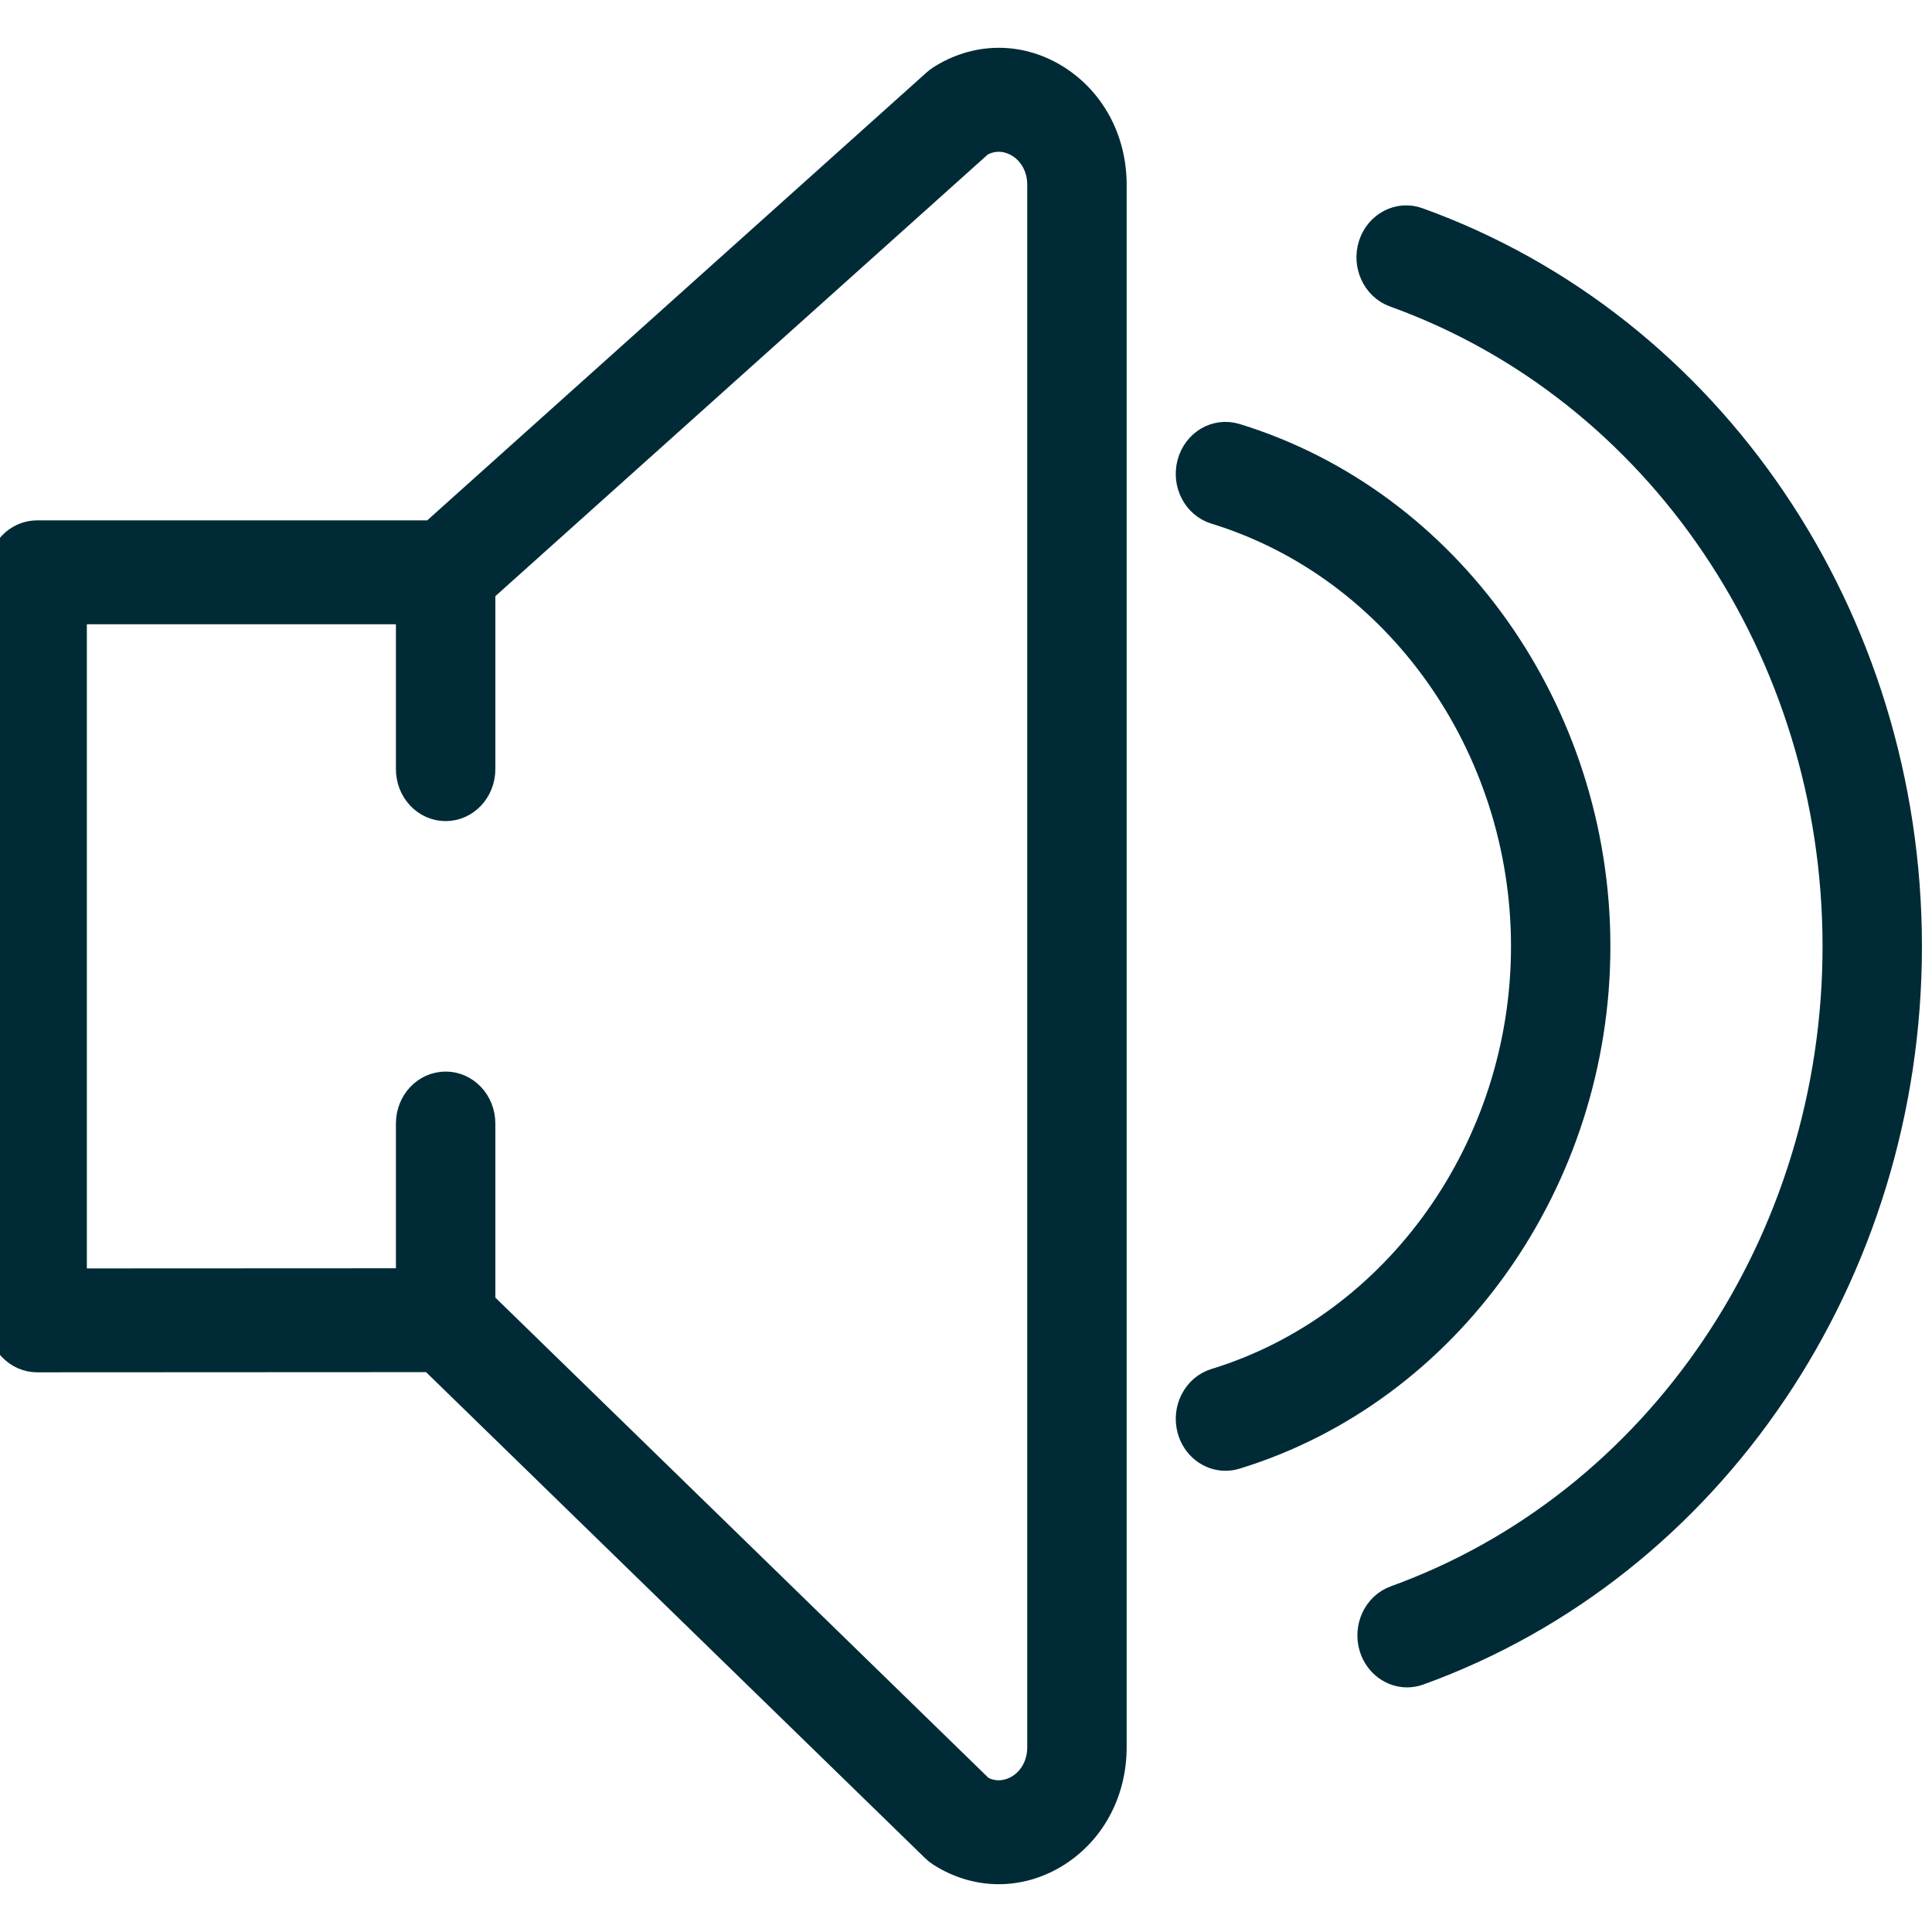 <?xml version="1.0" encoding="UTF-8" standalone="no"?>
<!-- Generator: Adobe Illustrator 19.0.0, SVG Export Plug-In . SVG Version: 6.00 Build 0)  -->

<svg
   xmlns:osb="http://www.openswatchbook.org/uri/2009/osb"
   xmlns:dc="http://purl.org/dc/elements/1.1/"
   xmlns:cc="http://creativecommons.org/ns#"
   xmlns:rdf="http://www.w3.org/1999/02/22-rdf-syntax-ns#"
   xmlns:svg="http://www.w3.org/2000/svg"
   xmlns="http://www.w3.org/2000/svg"
   xmlns:sodipodi="http://sodipodi.sourceforge.net/DTD/sodipodi-0.dtd"
   xmlns:inkscape="http://www.inkscape.org/namespaces/inkscape"
   version="1.1"
   id="Capa_1"
   x="0px"
   y="0px"
   viewBox="0 0 512 512"
   xml:space="preserve"
   sodipodi:docname="menu-item-control.svg"
   inkscape:version="0.92.4 (5da689c313, 2019-01-14)"
   width="512"
   height="512"><defs
   id="defs13"><linearGradient
   id="linearGradient2285"
   osb:paint="solid"><stop
     style="stop-color:#000000;stop-opacity:1;"
     offset="0"
     id="stop2283" /></linearGradient>
	
	
	
</defs><sodipodi:namedview
   pagecolor="#ffffff"
   bordercolor="#666666"
   borderopacity="1"
   objecttolerance="10"
   gridtolerance="10"
   guidetolerance="10"
   inkscape:pageopacity="0"
   inkscape:pageshadow="2"
   inkscape:window-width="1920"
   inkscape:window-height="1017"
   id="namedview11"
   showgrid="false"
   inkscape:zoom="1.8"
   inkscape:cx="226.16407"
   inkscape:cy="321.48718"
   inkscape:window-x="-8"
   inkscape:window-y="-8"
   inkscape:window-maximized="1"
   inkscape:current-layer="Capa_1" />
<g
   id="g2305"><path
     d="m 279.536,20.195 c -9.605,-5.76 -20.972,-5.572 -30.41,0.459 -0.453,0.282 -0.886,0.616 -1.279,0.97 L 114.495,141.231 H 9.841 C 4.399,141.231 0,145.895 0,151.665 v 198.248 c 0,2.775 1.033,5.426 2.884,7.377 1.85,1.951 4.34,3.057 6.958,3.057 L 114.259,360.294 247.541,490.094 c 0.492,0.48 1.024,0.897 1.584,1.252 4.842,3.099 10.206,4.654 15.569,4.654 5.088,-0.01 10.166,-1.398 14.841,-4.194 9.832,-5.885 15.707,-16.632 15.707,-28.746 V 48.952 c 0,-12.114 -5.875,-22.861 -15.707,-28.756 z m -3.976,442.864 c 0,4.497 -2.136,8.452 -5.698,10.591 -1.525,0.908 -5.393,2.661 -9.841,0.271 L 127.938,345.28 v -47.538 c 0,-5.77 -4.399,-10.434 -9.841,-10.434 -5.442,0 -9.841,4.664 -9.841,10.434 v 41.695 l -88.573,0.042 V 162.099 h 88.573 v 41.736 c 0,5.77 4.399,10.434 9.841,10.434 5.442,0 9.841,-4.664 9.841,-10.434 V 156.506 L 259.863,38.184 c 4.537,-2.525 8.464,-0.73 9.999,0.188 3.563,2.139 5.698,6.094 5.698,10.58 z"
     id="path2"
     style="fill:#002b36;fill-opacity:1;stroke:#002b36;stroke-width:6.667;stroke-linecap:butt;stroke-linejoin:round;stroke-miterlimit:4;stroke-dasharray:none;stroke-opacity:1;paint-order:normal"
     inkscape:connector-curvature="0" /><path
     d="m 375.818,58.311 c -5.147,-1.847 -10.737,1.075 -12.489,6.532 -1.742,5.447 1.014,11.384 6.161,13.241 69.884,25.157 116.837,94.564 116.837,172.715 0,78.078 -46.865,147.496 -116.611,172.726 -5.137,1.857 -7.893,7.784 -6.131,13.251 1.397,4.33 5.216,7.064 9.31,7.064 1.053,0 2.126,-0.177 3.179,-0.563 C 453.781,415.178 506,337.83 506,250.809 506.01,163.695 453.693,86.347 375.818,58.311 Z"
     id="path4"
     style="fill:#002b36;fill-opacity:1;stroke:#002b36;stroke-width:6.667;stroke-linecap:butt;stroke-linejoin:round;stroke-miterlimit:4;stroke-dasharray:none;stroke-opacity:1;paint-order:normal"
     inkscape:connector-curvature="0" /><path
     d="m 423.437,250.789 c 0,-62.312 -39.454,-117.926 -95.944,-135.247 -5.245,-1.576 -10.668,1.586 -12.184,7.137 -1.506,5.53 1.496,11.321 6.732,12.917 48.115,14.743 81.723,62.114 81.723,115.192 0,53.078 -33.608,100.449 -81.723,115.192 -5.226,1.596 -8.237,7.387 -6.732,12.917 1.25,4.57 5.177,7.544 9.458,7.544 0.905,0 1.821,-0.136 2.726,-0.407 56.5,-17.321 95.944,-72.934 95.944,-135.247 z"
     id="path6"
     style="fill:#002b36;fill-opacity:1;stroke:#002b36;stroke-width:6.667;stroke-linecap:butt;stroke-linejoin:round;stroke-miterlimit:4;stroke-dasharray:none;stroke-opacity:1;paint-order:normal"
     inkscape:connector-curvature="0" /></g>
</svg>